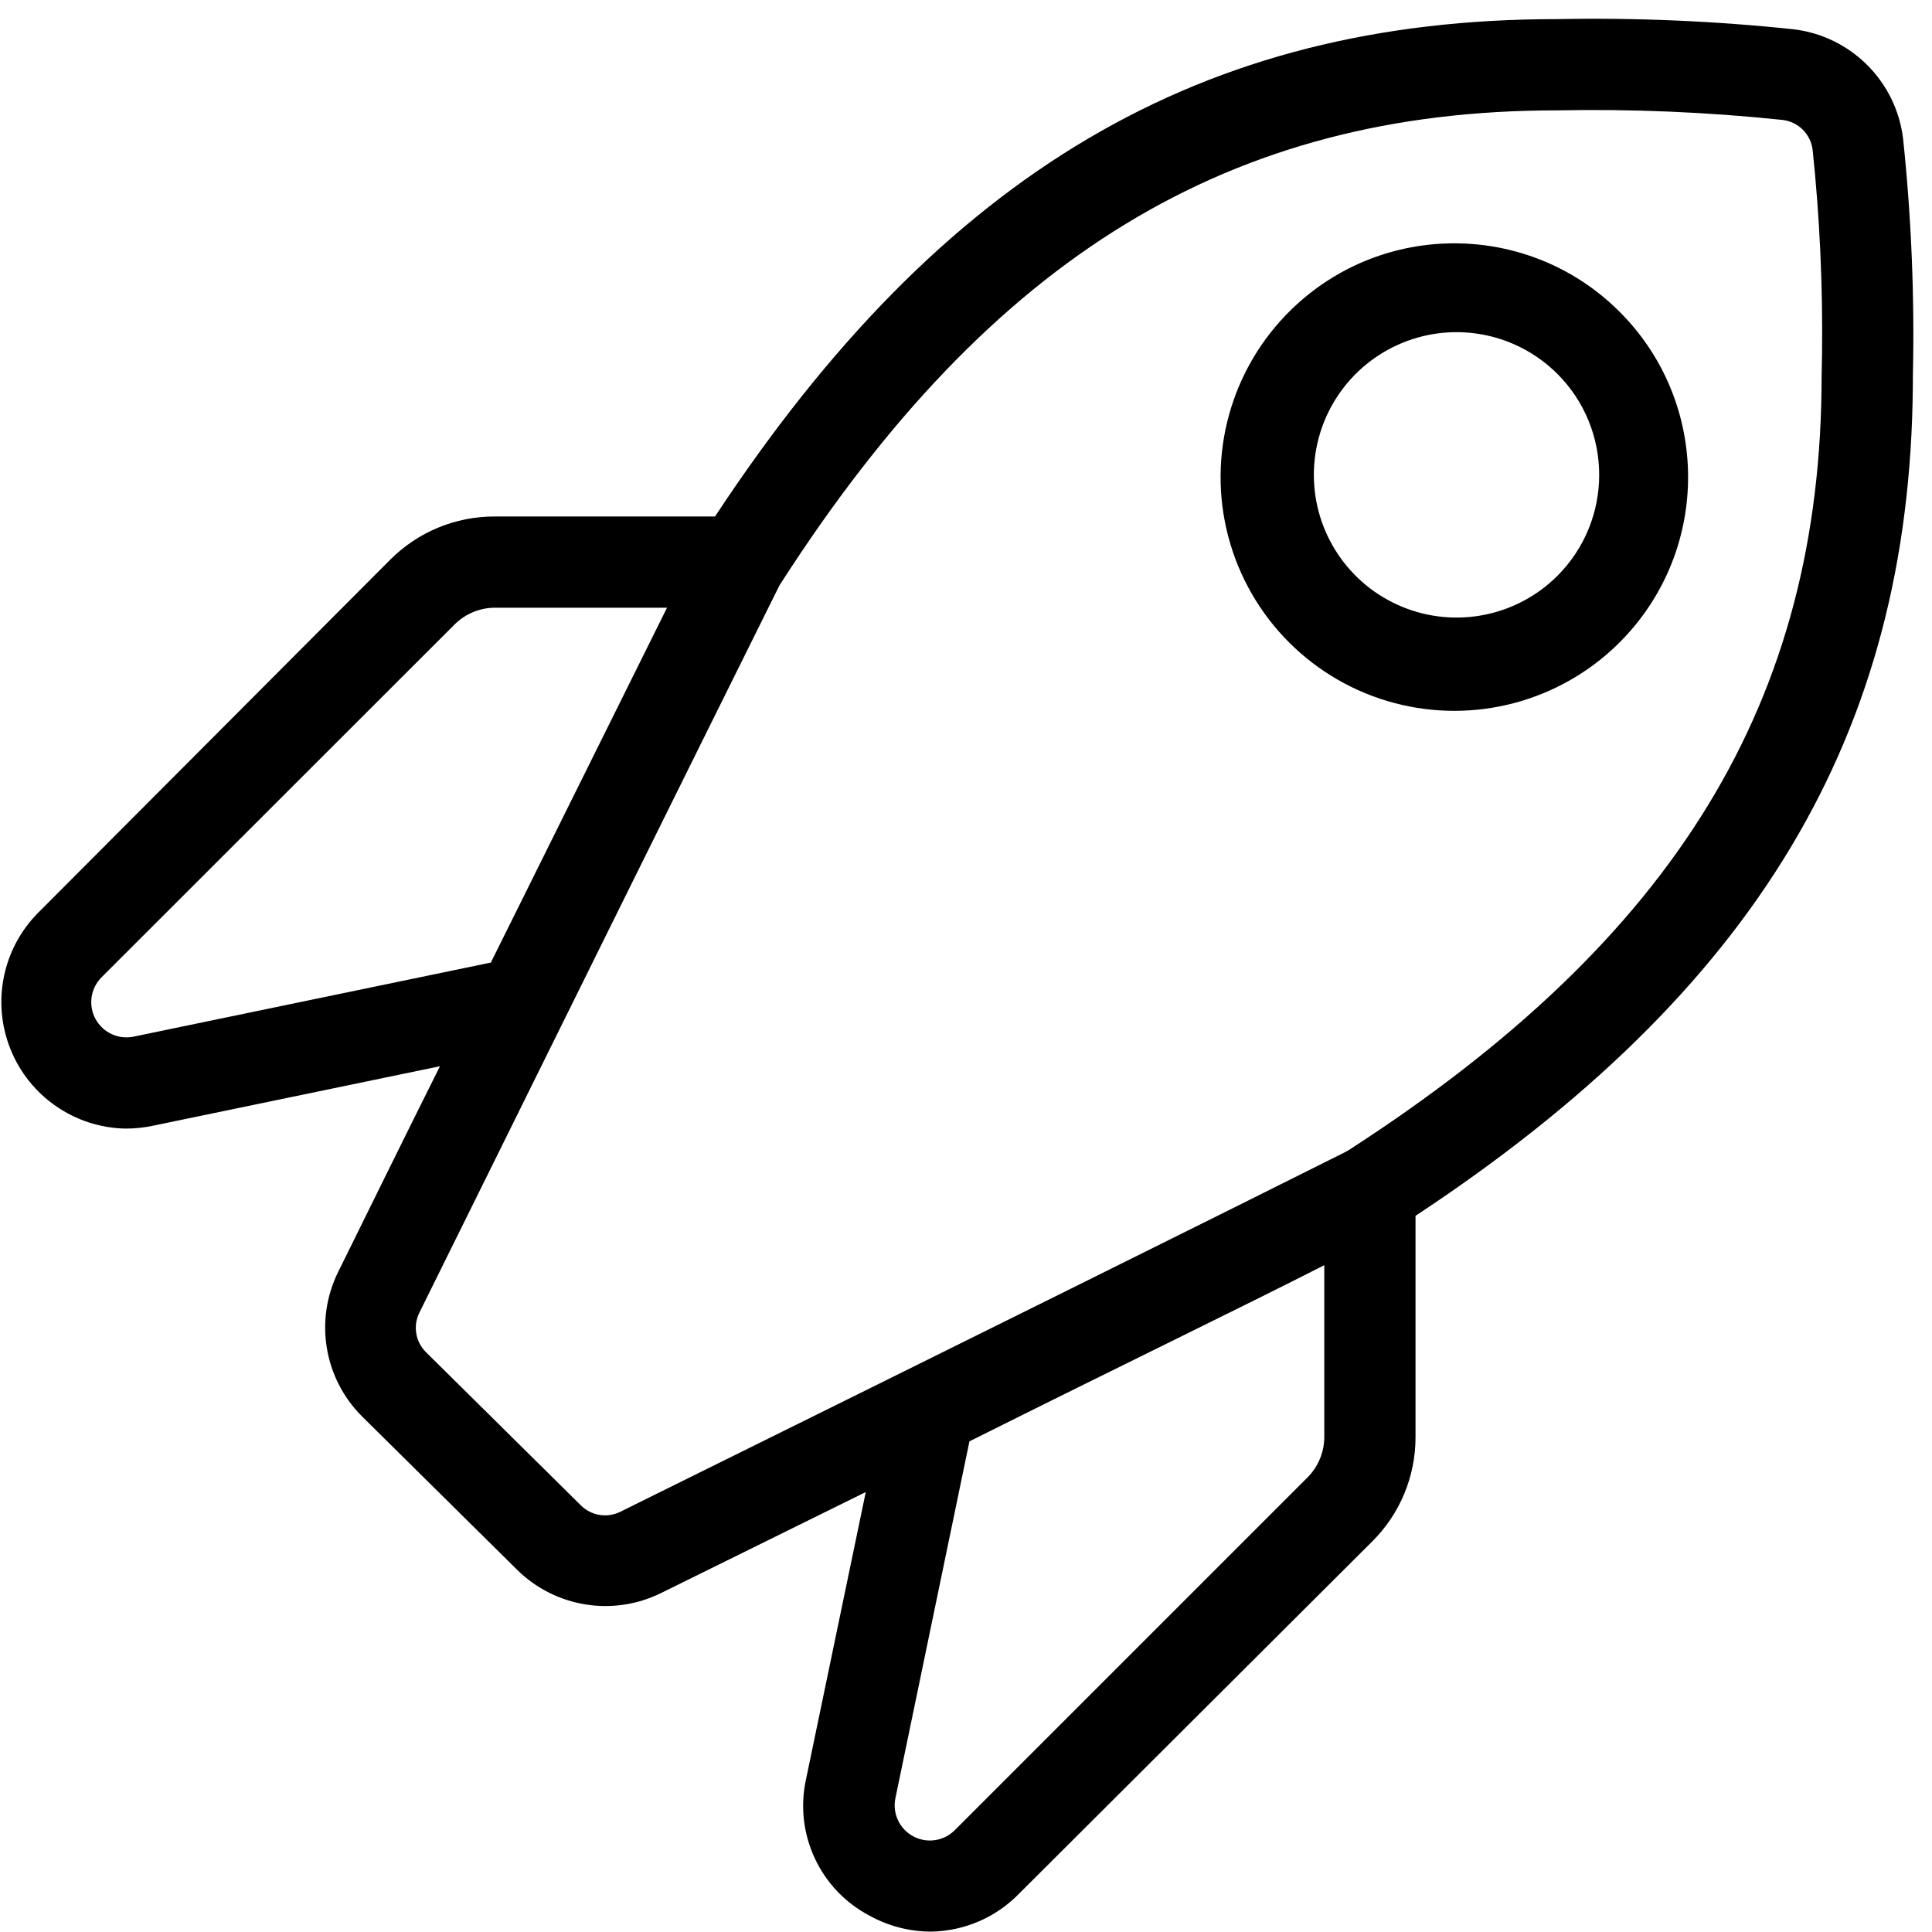 <?xml version="1.0" encoding="UTF-8"?>
<svg width="100px" height="100px" viewBox="0 0 100 100" version="1.1" xmlns="http://www.w3.org/2000/svg" xmlns:xlink="http://www.w3.org/1999/xlink">
    <!-- Generator: Sketch 57.1 (83088) - https://sketch.com -->
    <title>regular/rocket-regular</title>
    <desc>Created with Sketch.</desc>
    <g id="regular/rocket" stroke="none" stroke-width="1" fill="none" fill-rule="evenodd">
        <path d="M80.574,0.99 C84.667,0.91 88.761,1.085 92.832,1.515 C95.806,1.869 98.151,4.214 98.505,7.188 C98.933,11.266 99.102,15.366 99.01,19.465 L99.008,20.012 C98.85,37.992 90.911,51.286 73.267,62.931 L73.267,74.376 C73.273,76.414 72.46,78.37 71.01,79.802 L52.762,98 C51.56,99.245 49.909,99.958 48.178,99.98 C47.077,99.976 45.995,99.697 45.03,99.168 C42.45,97.826 41.094,94.918 41.723,92.079 L44.812,77.228 L34.218,82.455 C31.725,83.687 28.725,83.197 26.752,81.238 L18.743,73.317 C16.764,71.347 16.266,68.333 17.505,65.832 C18.99,62.832 20.792,59.149 22.772,55.188 L7.921,58.267 C7.452,58.367 6.974,58.416 6.495,58.416 C3.871,58.364 1.53,56.751 0.547,54.317 C-0.436,51.883 0.128,49.098 1.98,47.238 L20.198,28.97 C21.632,27.532 23.582,26.726 25.614,26.733 L37.01,26.733 C48.752,8.911 62.218,0.99 80.574,0.99 Z M68.545,65.485 C64.257,67.673 58.099,70.644 50.178,74.604 L46.347,93.069 C46.181,93.86 46.556,94.665 47.268,95.048 C47.98,95.43 48.858,95.298 49.426,94.723 L67.683,76.465 C68.234,75.91 68.544,75.159 68.545,74.376 L68.545,65.485 Z M81.876,5.696 L80.574,5.713 C63.693,5.713 51.307,13.257 40.416,30.188 C40.377,30.241 40.344,30.297 40.317,30.356 C36.168,38.703 26.861,57.515 21.713,67.931 C21.366,68.617 21.502,69.449 22.05,69.99 L30.059,77.911 C30.598,78.454 31.425,78.589 32.109,78.248 C50.931,68.941 63.545,62.683 69.624,59.634 L69.802,59.535 C86.743,48.594 94.287,36.267 94.287,19.436 L94.309,18.266 C94.35,14.759 94.188,11.252 93.822,7.762 C93.726,6.947 93.083,6.303 92.267,6.208 C88.384,5.8 84.478,5.635 80.574,5.713 L81.876,5.696 Z M34.525,31.455 L25.614,31.455 C24.835,31.459 24.088,31.768 23.535,32.317 L5.267,50.574 C4.689,51.143 4.557,52.025 4.942,52.739 C5.327,53.452 6.138,53.825 6.931,53.653 L25.406,49.822 L34.525,31.455 Z M66.842,16.02 C71.585,11.407 79.153,11.46 83.832,16.139 C88.51,20.817 88.563,28.385 83.95,33.129 L83.707,33.372 C80.673,36.321 76.308,37.475 72.199,36.395 C67.98,35.286 64.685,31.99 63.575,27.771 C62.466,23.551 63.714,19.061 66.842,16.02 Z M80.614,19.356 C78.501,17.244 75.325,16.612 72.565,17.755 C69.804,18.899 68.005,21.592 68.005,24.579 C68.005,27.567 69.804,30.26 72.565,31.403 C75.325,32.546 78.501,31.914 80.614,29.802 C83.493,26.915 83.493,22.243 80.614,19.356 Z" id="Shape" fill="#000000"></path>
    </g>
</svg>